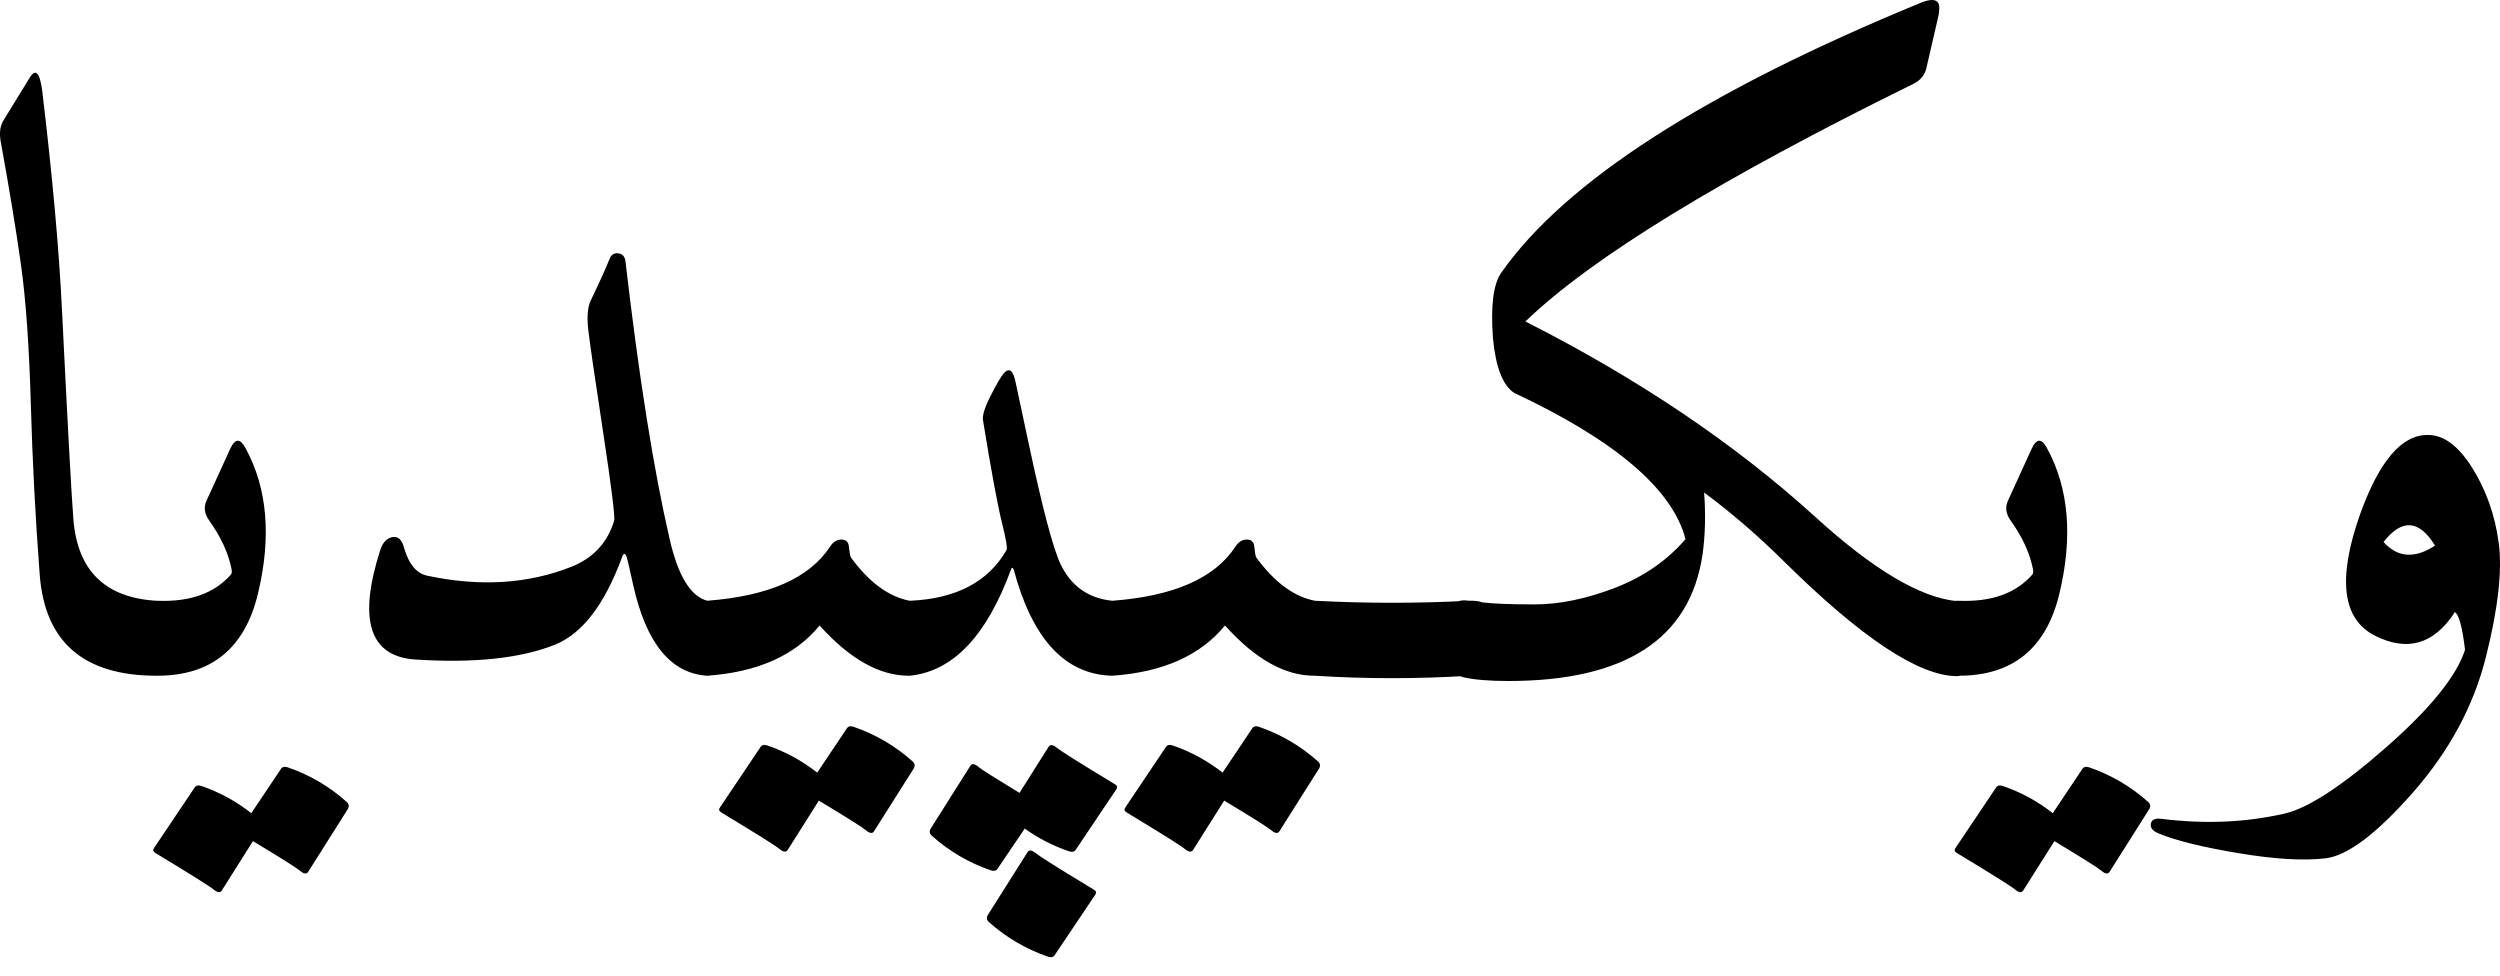 <?xml version="1.0" encoding="UTF-8"?>
<svg width="82px" height="32px" viewBox="0 0 82 32" version="1.1" xmlns="http://www.w3.org/2000/svg" xmlns:xlink="http://www.w3.org/1999/xlink">
    <title>ckb-wordmark</title>
    <g id="Page-1" stroke="none" stroke-width="1" fill="none" fill-rule="evenodd">
        <path d="M77.409,16.873 C78.038,15.118 78.783,14.249 79.643,14.267 C80.157,14.267 80.64,14.628 81.092,15.35 C81.544,16.073 81.832,16.886 81.956,17.79 C82.08,18.694 81.941,19.948 81.537,21.553 C81.134,23.157 80.336,24.637 79.144,25.994 C77.952,27.35 76.995,28.07 76.272,28.154 C75.55,28.238 74.595,28.181 73.407,27.981 C72.219,27.782 71.35,27.567 70.801,27.336 C70.606,27.257 70.522,27.15 70.548,27.017 C70.575,26.884 70.69,26.831 70.894,26.858 C72.321,27.035 73.668,26.977 74.936,26.685 C75.707,26.508 76.817,25.783 78.267,24.511 C79.716,23.239 80.578,22.173 80.853,21.313 C80.764,20.569 80.653,20.157 80.52,20.077 C79.838,21.132 78.962,21.389 77.894,20.848 C76.826,20.307 76.664,18.982 77.409,16.873 L77.409,16.873 Z M79.869,17.896 C79.346,17.045 78.783,17.006 78.18,17.777 C78.641,18.291 79.204,18.331 79.869,17.896 Z M65.868,16.407 L66.639,14.719 C66.799,14.373 66.967,14.369 67.145,14.705 C67.862,16.026 67.995,17.622 67.543,19.492 C67.109,21.274 66.01,22.164 64.246,22.164 C64.051,22.164 63.86,21.703 63.674,20.782 C63.532,20.046 63.723,19.687 64.246,19.705 C65.319,19.749 66.125,19.461 66.666,18.84 C66.692,18.805 66.697,18.743 66.679,18.654 C66.573,18.131 66.329,17.604 65.948,17.072 C65.788,16.85 65.762,16.629 65.868,16.407 L65.868,16.407 Z M68.301,25.222 C68.346,25.152 68.421,25.134 68.527,25.169 C69.245,25.417 69.888,25.794 70.455,26.299 C70.535,26.37 70.548,26.45 70.495,26.539 L69.192,28.6 C69.139,28.679 69.05,28.666 68.926,28.56 C68.811,28.462 68.297,28.139 67.384,27.589 L66.36,29.211 C66.307,29.291 66.216,29.278 66.087,29.171 C65.959,29.065 65.323,28.666 64.18,27.975 C64.109,27.93 64.095,27.877 64.14,27.815 L65.469,25.834 C65.514,25.763 65.589,25.745 65.695,25.781 C66.289,25.985 66.834,26.282 67.331,26.672 L68.301,25.222 Z M48.038,19.691 C48.083,19.691 48.278,19.713 48.623,19.758 C48.969,19.802 49.543,19.824 50.345,19.824 C51.147,19.824 52.018,19.645 52.958,19.286 C53.897,18.927 54.673,18.393 55.285,17.684 C54.859,16.044 52.984,14.444 49.66,12.884 C49.288,12.636 49.058,12.037 48.969,11.089 C48.889,10.025 48.982,9.307 49.248,8.935 C51.349,5.948 55.932,3 62.996,0.093 C63.147,0.031 63.271,1.77635684e-15 63.368,1.77635684e-15 C63.537,1.77635684e-15 63.617,0.093 63.608,0.279 C63.608,0.359 63.599,0.439 63.581,0.519 L63.182,2.247 C63.129,2.469 62.987,2.637 62.757,2.752 C56.446,5.855 52.204,8.452 50.033,10.544 C53.738,12.423 56.907,14.559 59.539,16.952 C61.436,18.681 62.987,19.603 64.193,19.718 C64.627,19.762 64.844,20.037 64.844,20.542 C64.844,20.835 64.78,21.183 64.652,21.586 C64.523,21.989 64.37,22.187 64.193,22.178 C62.943,22.178 61.046,20.919 58.502,18.402 C57.66,17.568 56.791,16.819 55.896,16.155 C55.949,16.881 55.932,17.56 55.843,18.189 C55.435,20.954 53.312,22.337 49.474,22.337 C48.845,22.337 48.348,22.295 47.985,22.211 C47.622,22.127 47.44,21.57 47.44,20.542 C47.44,19.975 47.639,19.691 48.038,19.691 L48.038,19.691 Z M43.132,22.164 C42.972,22.156 42.857,22.018 42.786,21.752 L42.441,20.569 C42.29,19.966 42.52,19.678 43.132,19.705 C43.974,19.749 44.816,19.771 45.658,19.771 C46.5,19.771 47.342,19.749 48.185,19.705 C48.796,19.678 49.027,19.966 48.876,20.569 L48.53,21.752 C48.459,22.018 48.344,22.156 48.185,22.164 C47.342,22.218 46.5,22.244 45.658,22.244 C44.816,22.244 43.974,22.218 43.132,22.164 Z M43.132,19.705 C43.433,19.776 43.602,19.882 43.637,20.024 C43.673,20.166 43.673,20.378 43.637,20.662 C43.504,21.664 43.336,22.164 43.132,22.164 C42.157,22.173 41.173,21.624 40.18,20.516 C39.374,21.5 38.142,22.049 36.484,22.164 C36.316,22.173 36.2,22.036 36.138,21.752 L35.899,20.622 C35.855,20.436 35.892,20.241 36.012,20.037 C36.132,19.833 36.289,19.722 36.484,19.705 C38.505,19.554 39.852,18.96 40.526,17.923 C40.624,17.772 40.748,17.697 40.898,17.697 C41.049,17.697 41.131,17.781 41.144,17.95 C41.158,18.118 41.178,18.229 41.204,18.282 C41.798,19.097 42.441,19.572 43.132,19.705 L43.132,19.705 Z M41.071,23.893 C41.115,23.822 41.191,23.804 41.297,23.84 C42.015,24.088 42.658,24.465 43.225,24.97 C43.305,25.041 43.318,25.121 43.265,25.209 L41.962,27.27 C41.909,27.35 41.82,27.336 41.696,27.23 C41.581,27.133 41.067,26.809 40.154,26.26 L39.13,27.882 C39.077,27.961 38.986,27.948 38.857,27.842 C38.729,27.735 38.093,27.337 36.949,26.645 C36.879,26.601 36.865,26.548 36.91,26.486 L38.239,24.505 C38.283,24.434 38.359,24.416 38.465,24.451 C39.059,24.655 39.604,24.952 40.101,25.342 L41.071,23.893 Z M32.243,13.788 C32.216,13.628 32.3,13.358 32.495,12.977 C32.69,12.596 32.832,12.352 32.921,12.246 C33.098,12.051 33.227,12.139 33.306,12.512 C33.386,12.884 33.528,13.549 33.732,14.506 C34.184,16.633 34.534,17.963 34.782,18.495 C35.128,19.222 35.695,19.625 36.484,19.705 C36.697,19.722 36.856,19.833 36.963,20.037 C37.069,20.241 37.087,20.511 37.016,20.848 C36.856,21.734 36.679,22.173 36.484,22.164 C34.942,22.129 33.865,20.972 33.253,18.694 C33.218,18.605 33.187,18.601 33.16,18.681 C32.362,20.861 31.254,22.023 29.836,22.164 C29.668,22.182 29.548,22.074 29.477,21.839 C29.406,21.604 29.326,21.194 29.238,20.609 C29.149,20.024 29.349,19.722 29.836,19.705 C31.352,19.643 32.411,19.089 33.014,18.043 C33.049,17.981 32.998,17.677 32.861,17.132 C32.724,16.587 32.517,15.472 32.243,13.788 L32.243,13.788 Z M34.596,31.325 C34.552,31.396 34.476,31.414 34.37,31.378 C33.652,31.13 33.009,30.754 32.442,30.248 C32.362,30.177 32.349,30.098 32.402,30.009 L33.705,27.948 C33.758,27.868 33.849,27.882 33.978,27.988 C34.106,28.094 34.742,28.493 35.886,29.185 C35.957,29.229 35.97,29.282 35.926,29.344 L34.596,31.325 Z M32.721,28.493 C32.677,28.564 32.602,28.582 32.495,28.546 C31.777,28.298 31.135,27.921 30.567,27.416 C30.488,27.345 30.474,27.266 30.527,27.177 L31.83,25.116 C31.884,25.036 31.972,25.05 32.096,25.156 C32.203,25.245 32.65,25.528 33.439,26.007 L34.397,24.491 C34.45,24.411 34.541,24.425 34.669,24.531 C34.798,24.637 35.434,25.036 36.577,25.728 C36.648,25.772 36.661,25.825 36.617,25.887 L35.287,27.868 C35.243,27.939 35.168,27.957 35.061,27.921 C34.538,27.744 34.055,27.496 33.612,27.177 L32.721,28.493 Z M29.836,19.705 C30.137,19.776 30.306,19.882 30.341,20.024 C30.377,20.166 30.377,20.378 30.341,20.662 C30.208,21.664 30.04,22.164 29.836,22.164 C28.861,22.173 27.877,21.624 26.884,20.516 C26.078,21.5 24.846,22.049 23.188,22.164 C23.02,22.173 22.904,22.036 22.842,21.752 L22.603,20.622 C22.559,20.436 22.596,20.241 22.716,20.037 C22.836,19.833 22.993,19.722 23.188,19.705 C25.209,19.554 26.556,18.96 27.23,17.923 C27.328,17.772 27.452,17.697 27.602,17.697 C27.753,17.697 27.835,17.781 27.848,17.95 C27.862,18.118 27.882,18.229 27.908,18.282 C28.502,19.097 29.145,19.572 29.836,19.705 L29.836,19.705 Z M27.775,23.893 C27.82,23.822 27.895,23.804 28.001,23.84 C28.719,24.088 29.362,24.465 29.929,24.97 C30.009,25.041 30.022,25.121 29.969,25.209 L28.666,27.27 C28.613,27.35 28.524,27.336 28.4,27.23 C28.285,27.133 27.771,26.809 26.858,26.26 L25.834,27.882 C25.781,27.961 25.69,27.948 25.561,27.842 C25.433,27.735 24.797,27.337 23.653,26.645 C23.583,26.601 23.569,26.548 23.614,26.486 L24.943,24.505 C24.988,24.434 25.063,24.416 25.169,24.451 C25.763,24.655 26.308,24.952 26.805,25.342 L27.775,23.893 Z M23.201,19.705 C23.476,19.776 23.658,20.017 23.747,20.429 C23.835,20.841 23.824,21.236 23.713,21.613 C23.603,21.989 23.432,22.173 23.201,22.164 C22.005,22.093 21.194,21.101 20.768,19.186 C20.635,18.583 20.564,18.278 20.556,18.269 C20.502,18.127 20.449,18.136 20.396,18.295 C19.829,19.829 19.102,20.777 18.215,21.141 C17.09,21.593 15.561,21.757 13.628,21.633 C12.121,21.535 11.736,20.338 12.472,18.043 C12.551,17.794 12.684,17.653 12.87,17.617 C13.057,17.582 13.185,17.701 13.256,17.976 C13.407,18.499 13.655,18.8 14.001,18.88 C15.738,19.253 17.32,19.155 18.747,18.588 C19.456,18.304 19.922,17.803 20.143,17.085 C20.179,16.961 20.057,15.982 19.778,14.147 C19.498,12.312 19.337,11.193 19.292,10.79 C19.248,10.386 19.275,10.078 19.372,9.866 C19.674,9.236 19.882,8.775 19.997,8.483 C20.05,8.35 20.146,8.292 20.283,8.31 C20.42,8.328 20.498,8.416 20.516,8.576 C20.959,12.387 21.442,15.423 21.965,17.684 C22.24,18.889 22.652,19.563 23.201,19.705 L23.201,19.705 Z M6.781,16.407 L7.552,14.719 C7.712,14.373 7.88,14.369 8.057,14.705 C8.775,16.026 8.908,17.622 8.456,19.492 C8.022,21.274 6.923,22.164 5.159,22.164 C4.964,22.164 4.773,21.703 4.587,20.782 C4.445,20.046 4.636,19.687 5.159,19.705 C6.231,19.749 7.038,19.461 7.579,18.84 C7.605,18.805 7.61,18.743 7.592,18.654 C7.486,18.131 7.242,17.604 6.861,17.072 C6.701,16.85 6.675,16.629 6.781,16.407 L6.781,16.407 Z M9.214,25.222 C9.258,25.152 9.334,25.134 9.44,25.169 C10.158,25.417 10.801,25.794 11.368,26.299 C11.448,26.37 11.461,26.45 11.408,26.539 L10.105,28.6 C10.052,28.679 9.963,28.666 9.839,28.56 C9.724,28.462 9.21,28.139 8.297,27.589 L7.273,29.211 C7.22,29.291 7.129,29.278 7,29.171 C6.872,29.065 6.236,28.666 5.092,27.975 C5.021,27.93 5.008,27.877 5.052,27.815 L6.382,25.834 C6.426,25.763 6.502,25.745 6.608,25.781 C7.202,25.985 7.747,26.282 8.243,26.672 L9.214,25.222 Z M0.971,2.553 C1.166,2.234 1.303,2.371 1.383,2.965 C1.72,5.775 1.937,8.181 2.034,10.185 C2.22,13.97 2.345,16.252 2.407,17.032 C2.54,18.716 3.448,19.607 5.132,19.705 C5.602,19.731 5.784,20.064 5.677,20.702 C5.509,21.677 5.327,22.164 5.132,22.164 C2.748,22.164 1.471,21.061 1.303,18.854 C1.161,16.992 1.064,15.12 1.01,13.236 C0.957,11.353 0.849,9.828 0.685,8.662 C0.521,7.497 0.301,6.165 0.027,4.667 C-0.027,4.374 9.86100362e-07,4.14 0.106,3.962 L0.971,2.553 Z" id="ckb-wordmark" fill="#000000" fill-rule="nonzero"></path>
    </g>
</svg>